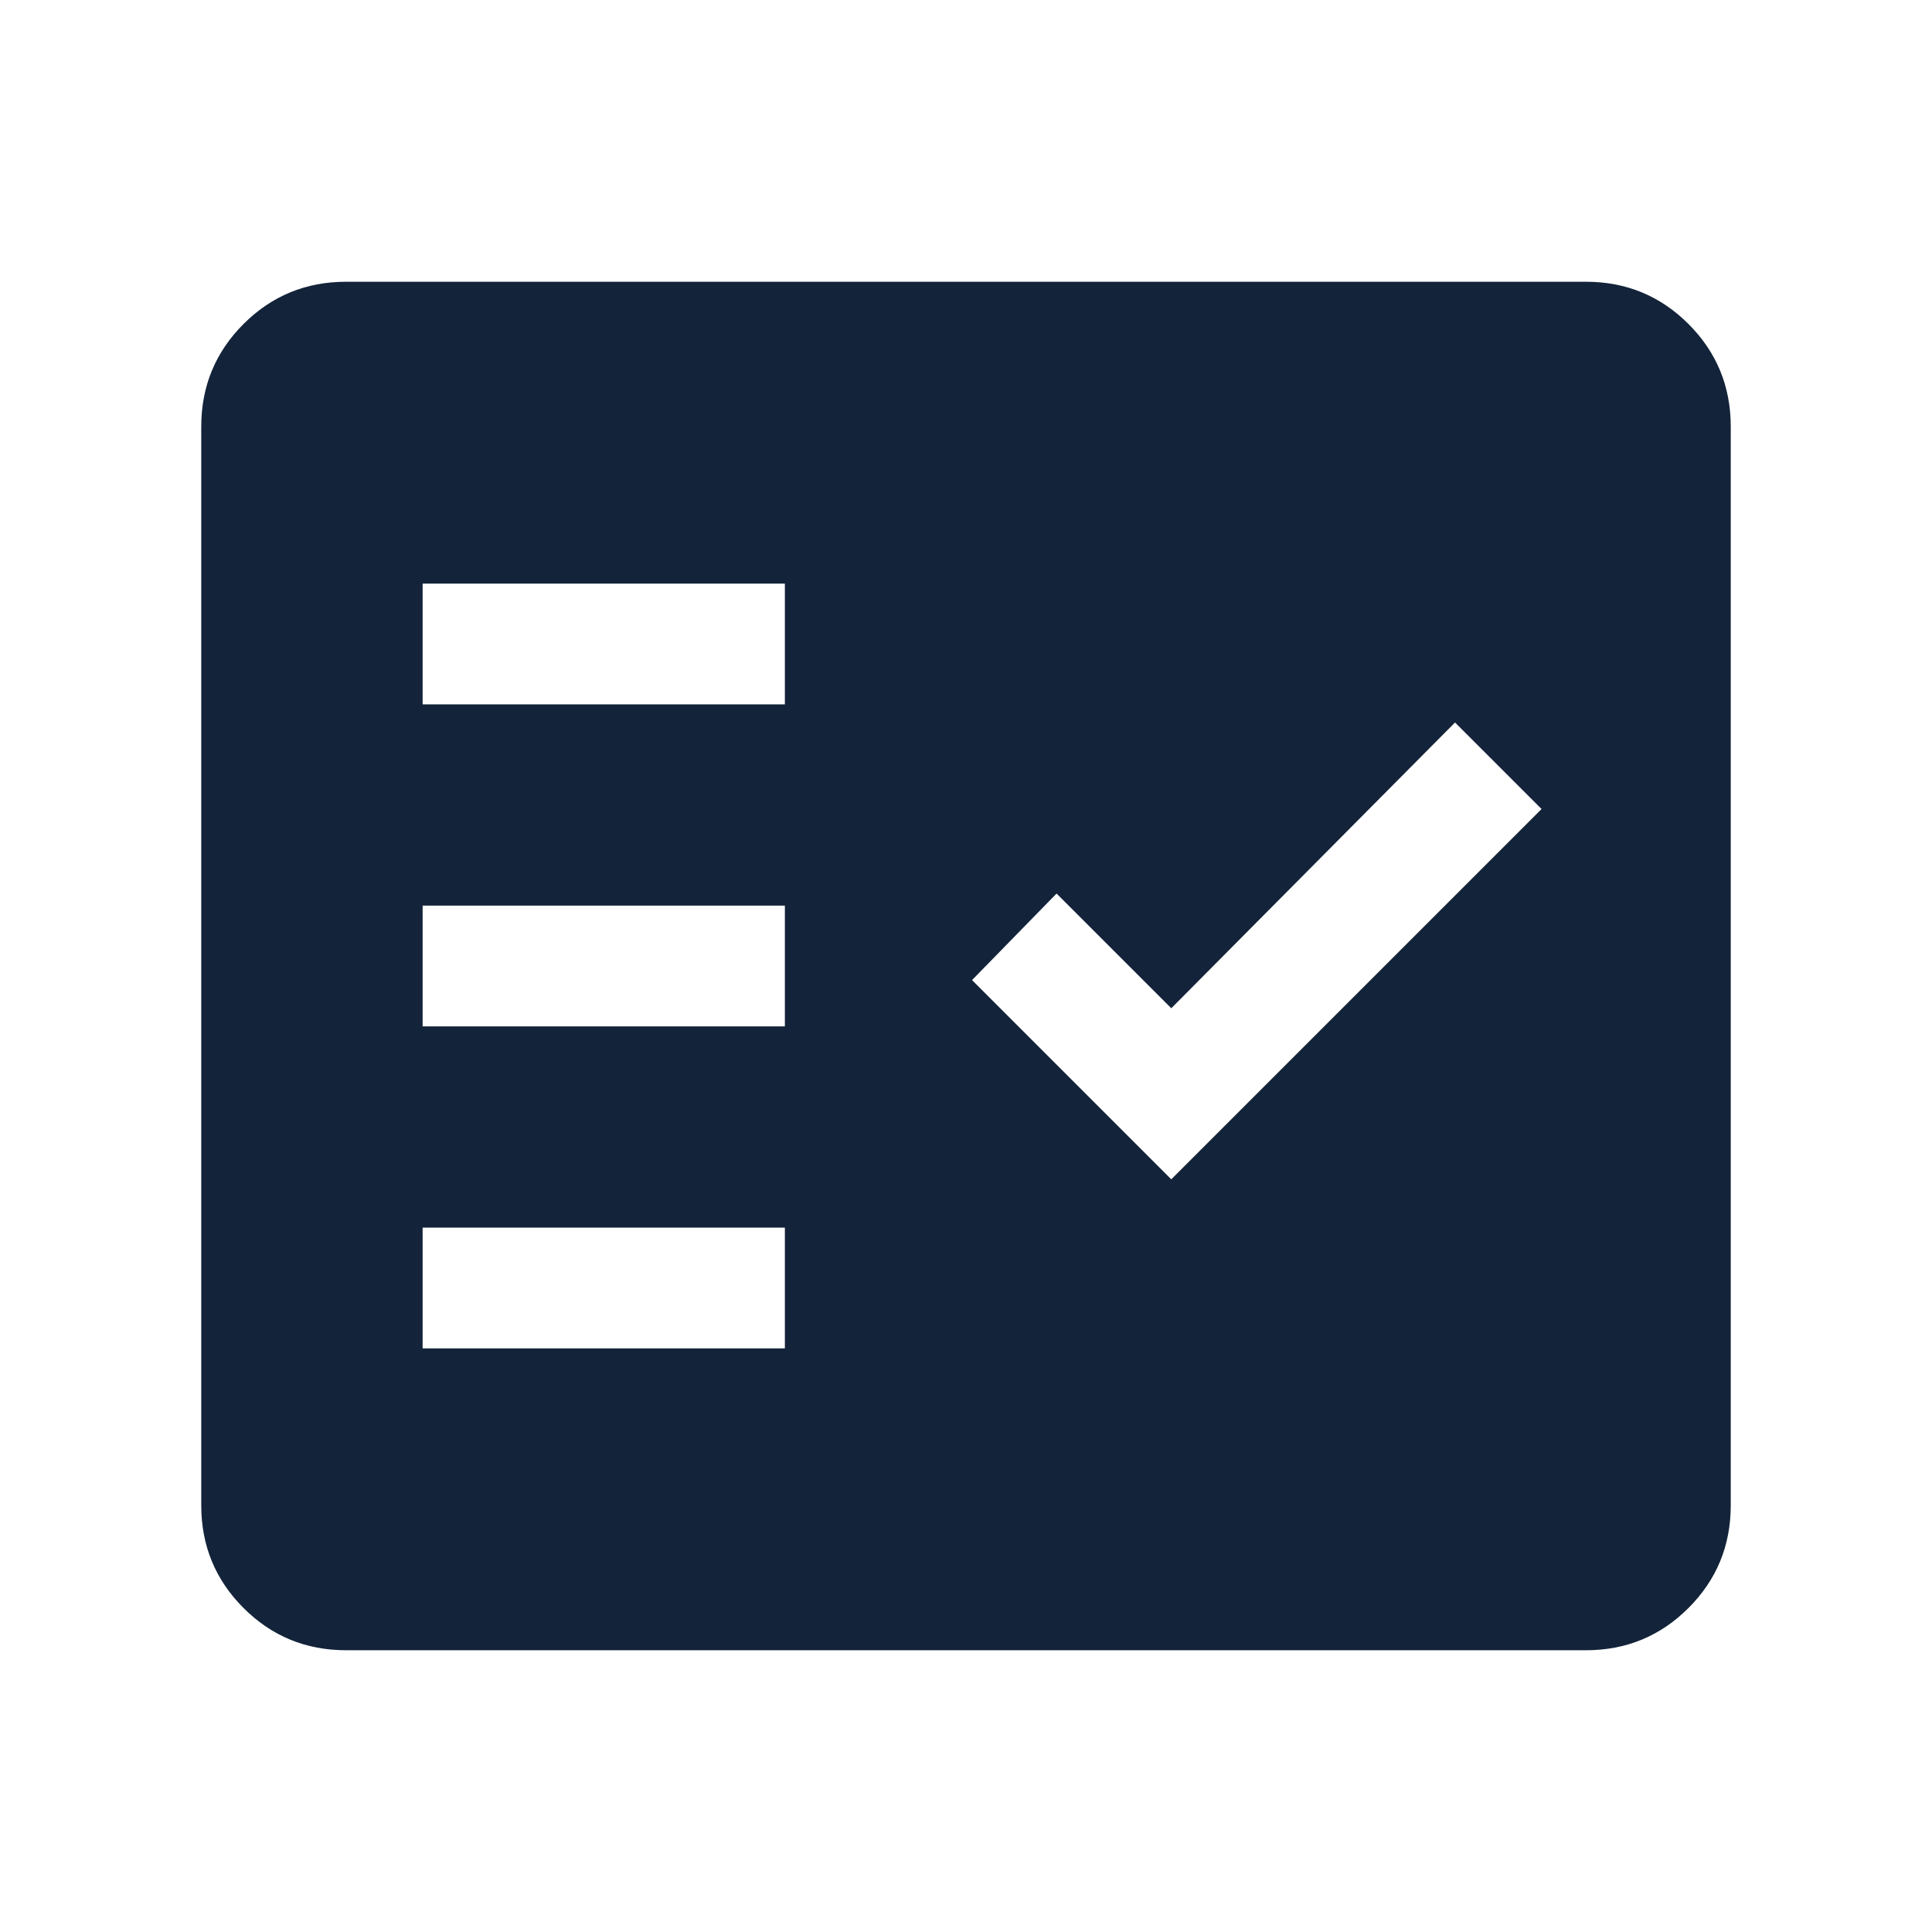 <svg width="24" height="24" viewBox="0 0 24 24" fill="none" xmlns="http://www.w3.org/2000/svg">
<path d="M4.3 20.5C3.8 20.5 3.375 20.325 3.025 19.975C2.675 19.625 2.5 19.2 2.5 18.7V5.3C2.5 4.8 2.675 4.375 3.025 4.025C3.375 3.675 3.8 3.5 4.3 3.5H19.7C20.2 3.5 20.625 3.675 20.975 4.025C21.325 4.375 21.5 4.8 21.5 5.3V18.7C21.5 19.2 21.325 19.625 20.975 19.975C20.625 20.325 20.2 20.5 19.7 20.5H4.3ZM5.25 16.75H9.75V15.25H5.25V16.75ZM14.55 14.65L19.15 10.05L18.075 8.975L14.55 12.525L13.125 11.1L12.075 12.175L14.55 14.65ZM5.25 12.75H9.75V11.25H5.25V12.75ZM5.25 8.75H9.75V7.25H5.25V8.75Z" fill="#132339"/>
</svg>
